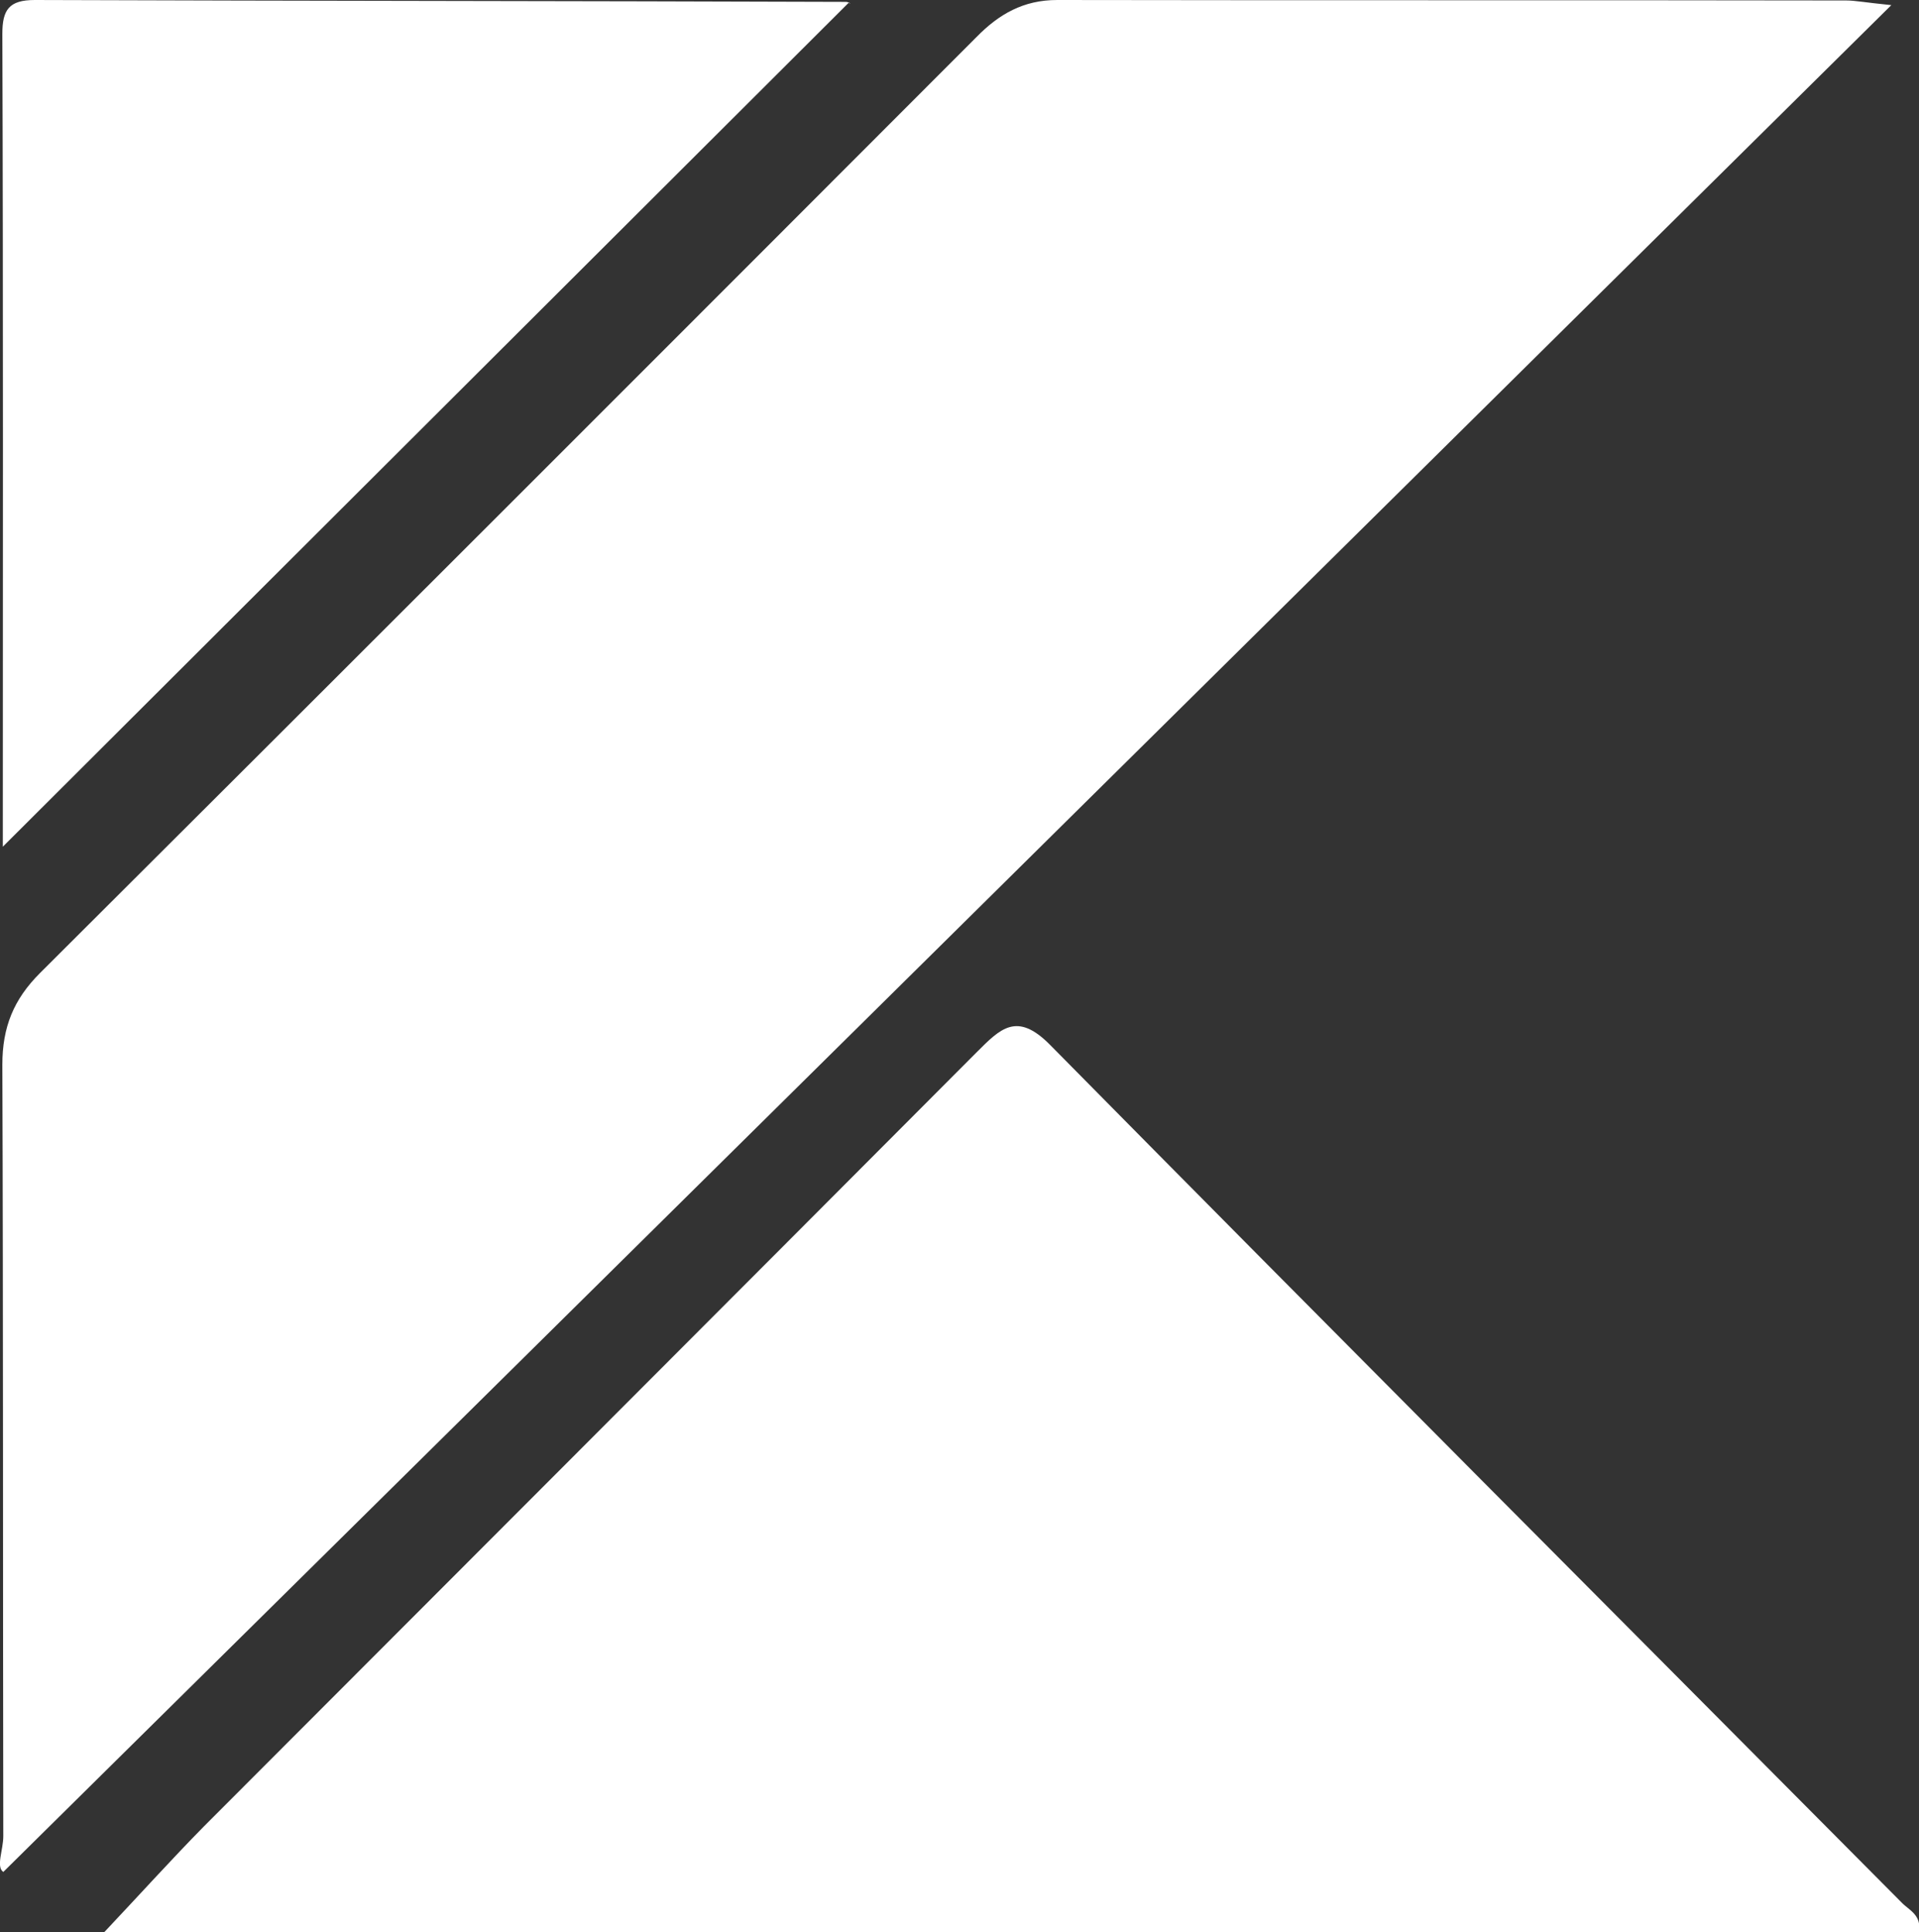 <?xml version="1.0" encoding="UTF-8"?>
<svg id="_Слой_2" data-name="Слой 2" xmlns="http://www.w3.org/2000/svg" viewBox="0 0 40.84 41.12">
  <rect x="0" y="0" width="40.84" height="41.12" fill="#333333" stroke="none"/>
  <defs>
    <style>
      .cls-1 {
        fill: #fff;
      }
    </style>
  </defs>
  <g id="_Слой_1-2" data-name="Слой 1">
    <g>
      <path class="cls-1" d="m40.25.11C26.7,13.52,13.41,26.66.07,39.84c-.16-.11,0-.47,0-.76-.01-5.47,0-10.95-.02-16.42,0-.8.24-1.39.8-1.95C7.5,14.08,14.14,7.44,20.78.79,21.26.3,21.78,0,22.5,0c5.6.01,11.19,0,16.79.01.19,0,.38.04.97.1Z"/>
      <path class="cls-1" d="m40.83,41.12H2.22c.81-.86,1.45-1.57,2.12-2.25,5.48-5.49,10.96-10.97,16.44-16.47.51-.51.86-.88,1.57-.16,6.02,6.1,12.08,12.17,18.12,18.25.15.16.43.26.37.63Z"/>
      <path class="cls-1" d="m.06,18.02C.06,12.38.07,6.55.05.72.05.21.19,0,.74,0c5.75.02,11.5.02,17.26.04.07,0,.14.06.06.02C12.08,6.03,6.05,12.04.06,18.02Z"/>
    </g>
  </g>
</svg>
